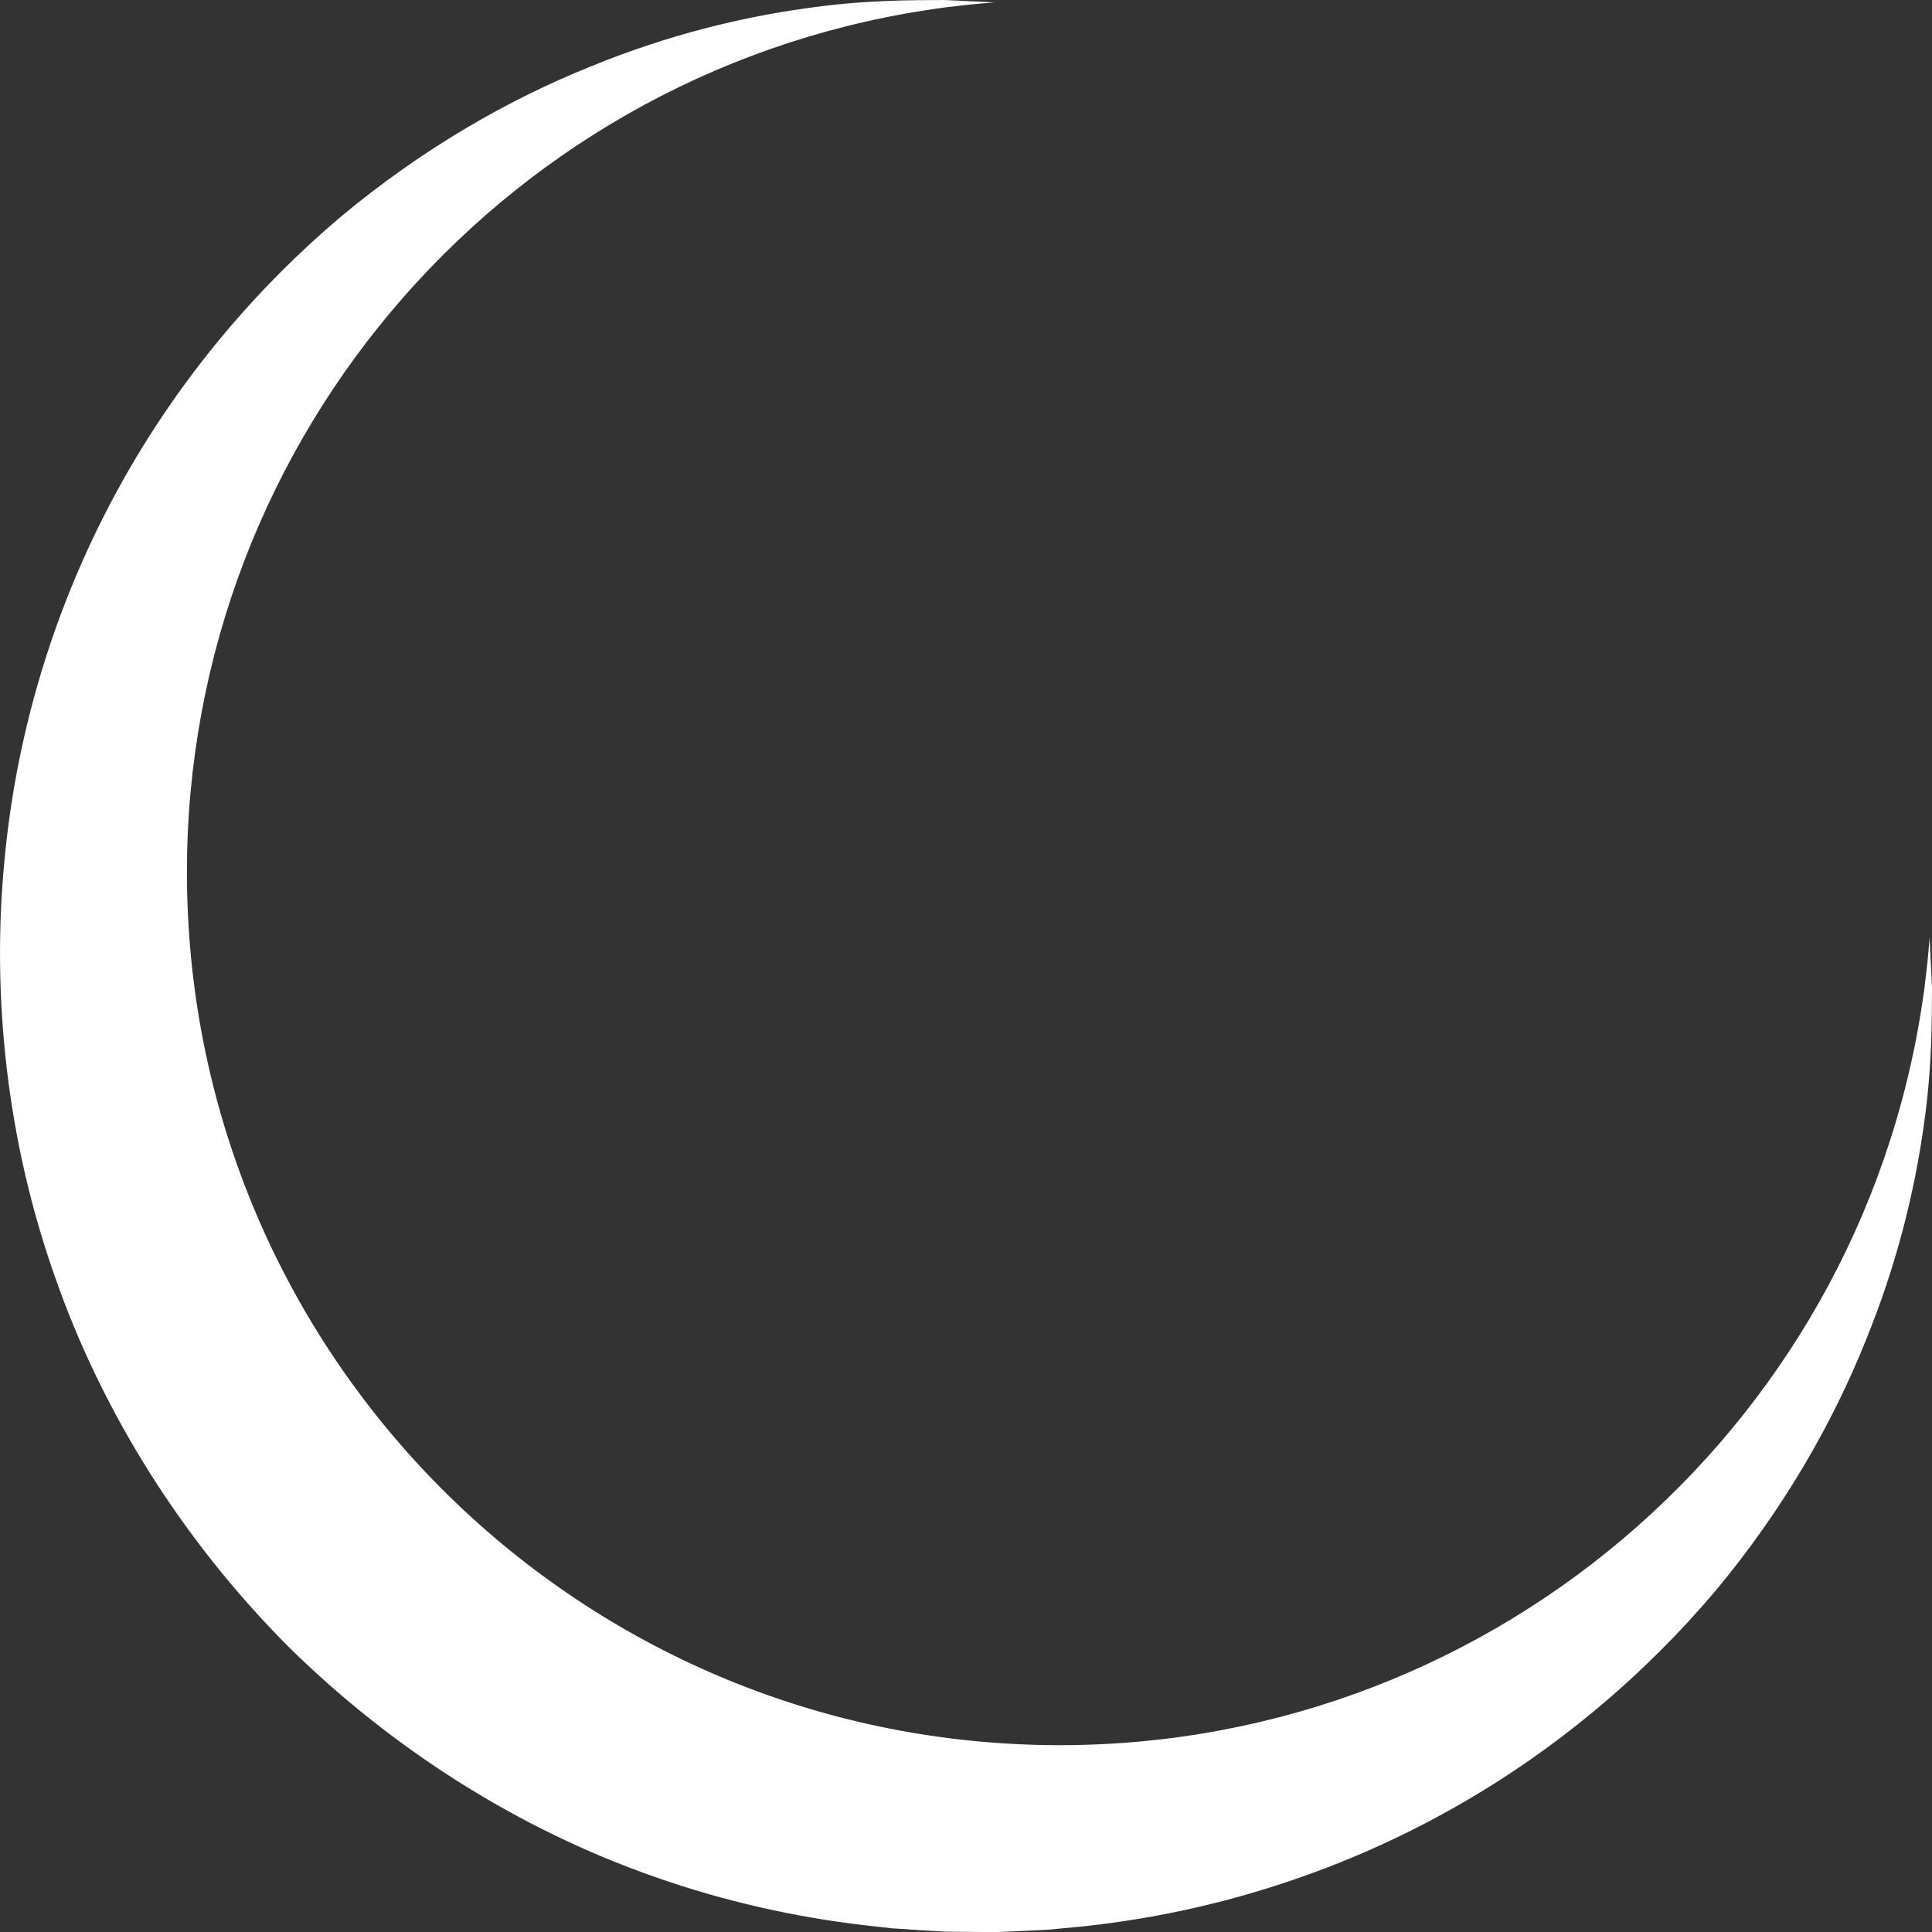 <svg version="1.1" id="图层_1" x="0px" y="0px" width="175.738px" height="175.748px" viewBox="0 0 175.738 175.748" enable-background="new 0 0 175.738 175.748" xml:space="preserve" xmlns="http://www.w3.org/2000/svg" xmlns:xlink="http://www.w3.org/1999/xlink" xmlns:xml="http://www.w3.org/XML/1998/namespace">
  <rect x="0" y="0" width="175.738" height="175.748" fill="#333333" stroke="none"/>
  <path fill="#FFFFFF" d="M175.738,89.806c-0.021,2.952,0.031,7.334-0.787,12.844c-0.787,5.5-2.32,12.181-5.303,19.442
	c-2.931,7.271-7.354,15.123-13.631,22.643c-6.308,7.458-14.481,14.564-24.404,20.054c-9.902,5.5-21.555,9.343-33.975,10.524
	l-2.341,0.217c-0.777,0.052-1.564,0.072-2.341,0.114l-2.362,0.104l-2.382-0.021l-2.237-0.021l-2.455-0.145l-2.465-0.166
	l-2.393-0.269c-6.391-0.746-12.803-2.186-19.018-4.371c-12.451-4.33-24.031-11.684-33.55-21.11
	c-9.426-9.509-16.78-21.089-21.11-33.55c-4.392-12.409-5.769-25.657-4.568-37.932c1.181-12.544,5.024-24.114,10.524-34.037
	c5.5-9.934,12.596-18.106,20.064-24.415c7.52-6.267,15.361-10.7,22.643-13.631c7.261-2.983,13.942-4.516,19.442-5.293
	C78.609-0.031,82.98,0.021,85.922,0c2.952,0.145,4.516,0.218,4.516,0.218c-0.021,0-0.052,0-0.073,0.01
	c-0.124,0-0.249,0.01-0.373,0.031c-1.264,0.093-2.507,0.228-3.75,0.383c-0.093,0.01-0.187,0.021-0.28,0.031
	c-0.363,0.052-0.746,0.104-1.16,0.166c-0.207,0.031-0.414,0.062-0.621,0.093C45.11,6.971,16.024,41.174,17.029,81.343
	c1.046,42.293,35.083,76.319,77.366,77.376c40.335,1.005,74.662-28.33,80.483-67.65c0.01-0.041,0.01-0.083,0.021-0.124
	c0.062-0.404,0.114-0.787,0.166-1.15c0.01-0.124,0.021-0.238,0.031-0.352c0.166-1.222,0.29-2.445,0.383-3.688
	c0.021-0.124,0.031-0.259,0.031-0.383c0.01-0.021,0.01-0.052,0.01-0.072C175.52,85.3,175.603,86.864,175.738,89.806z" class="color c1"/>
</svg>
